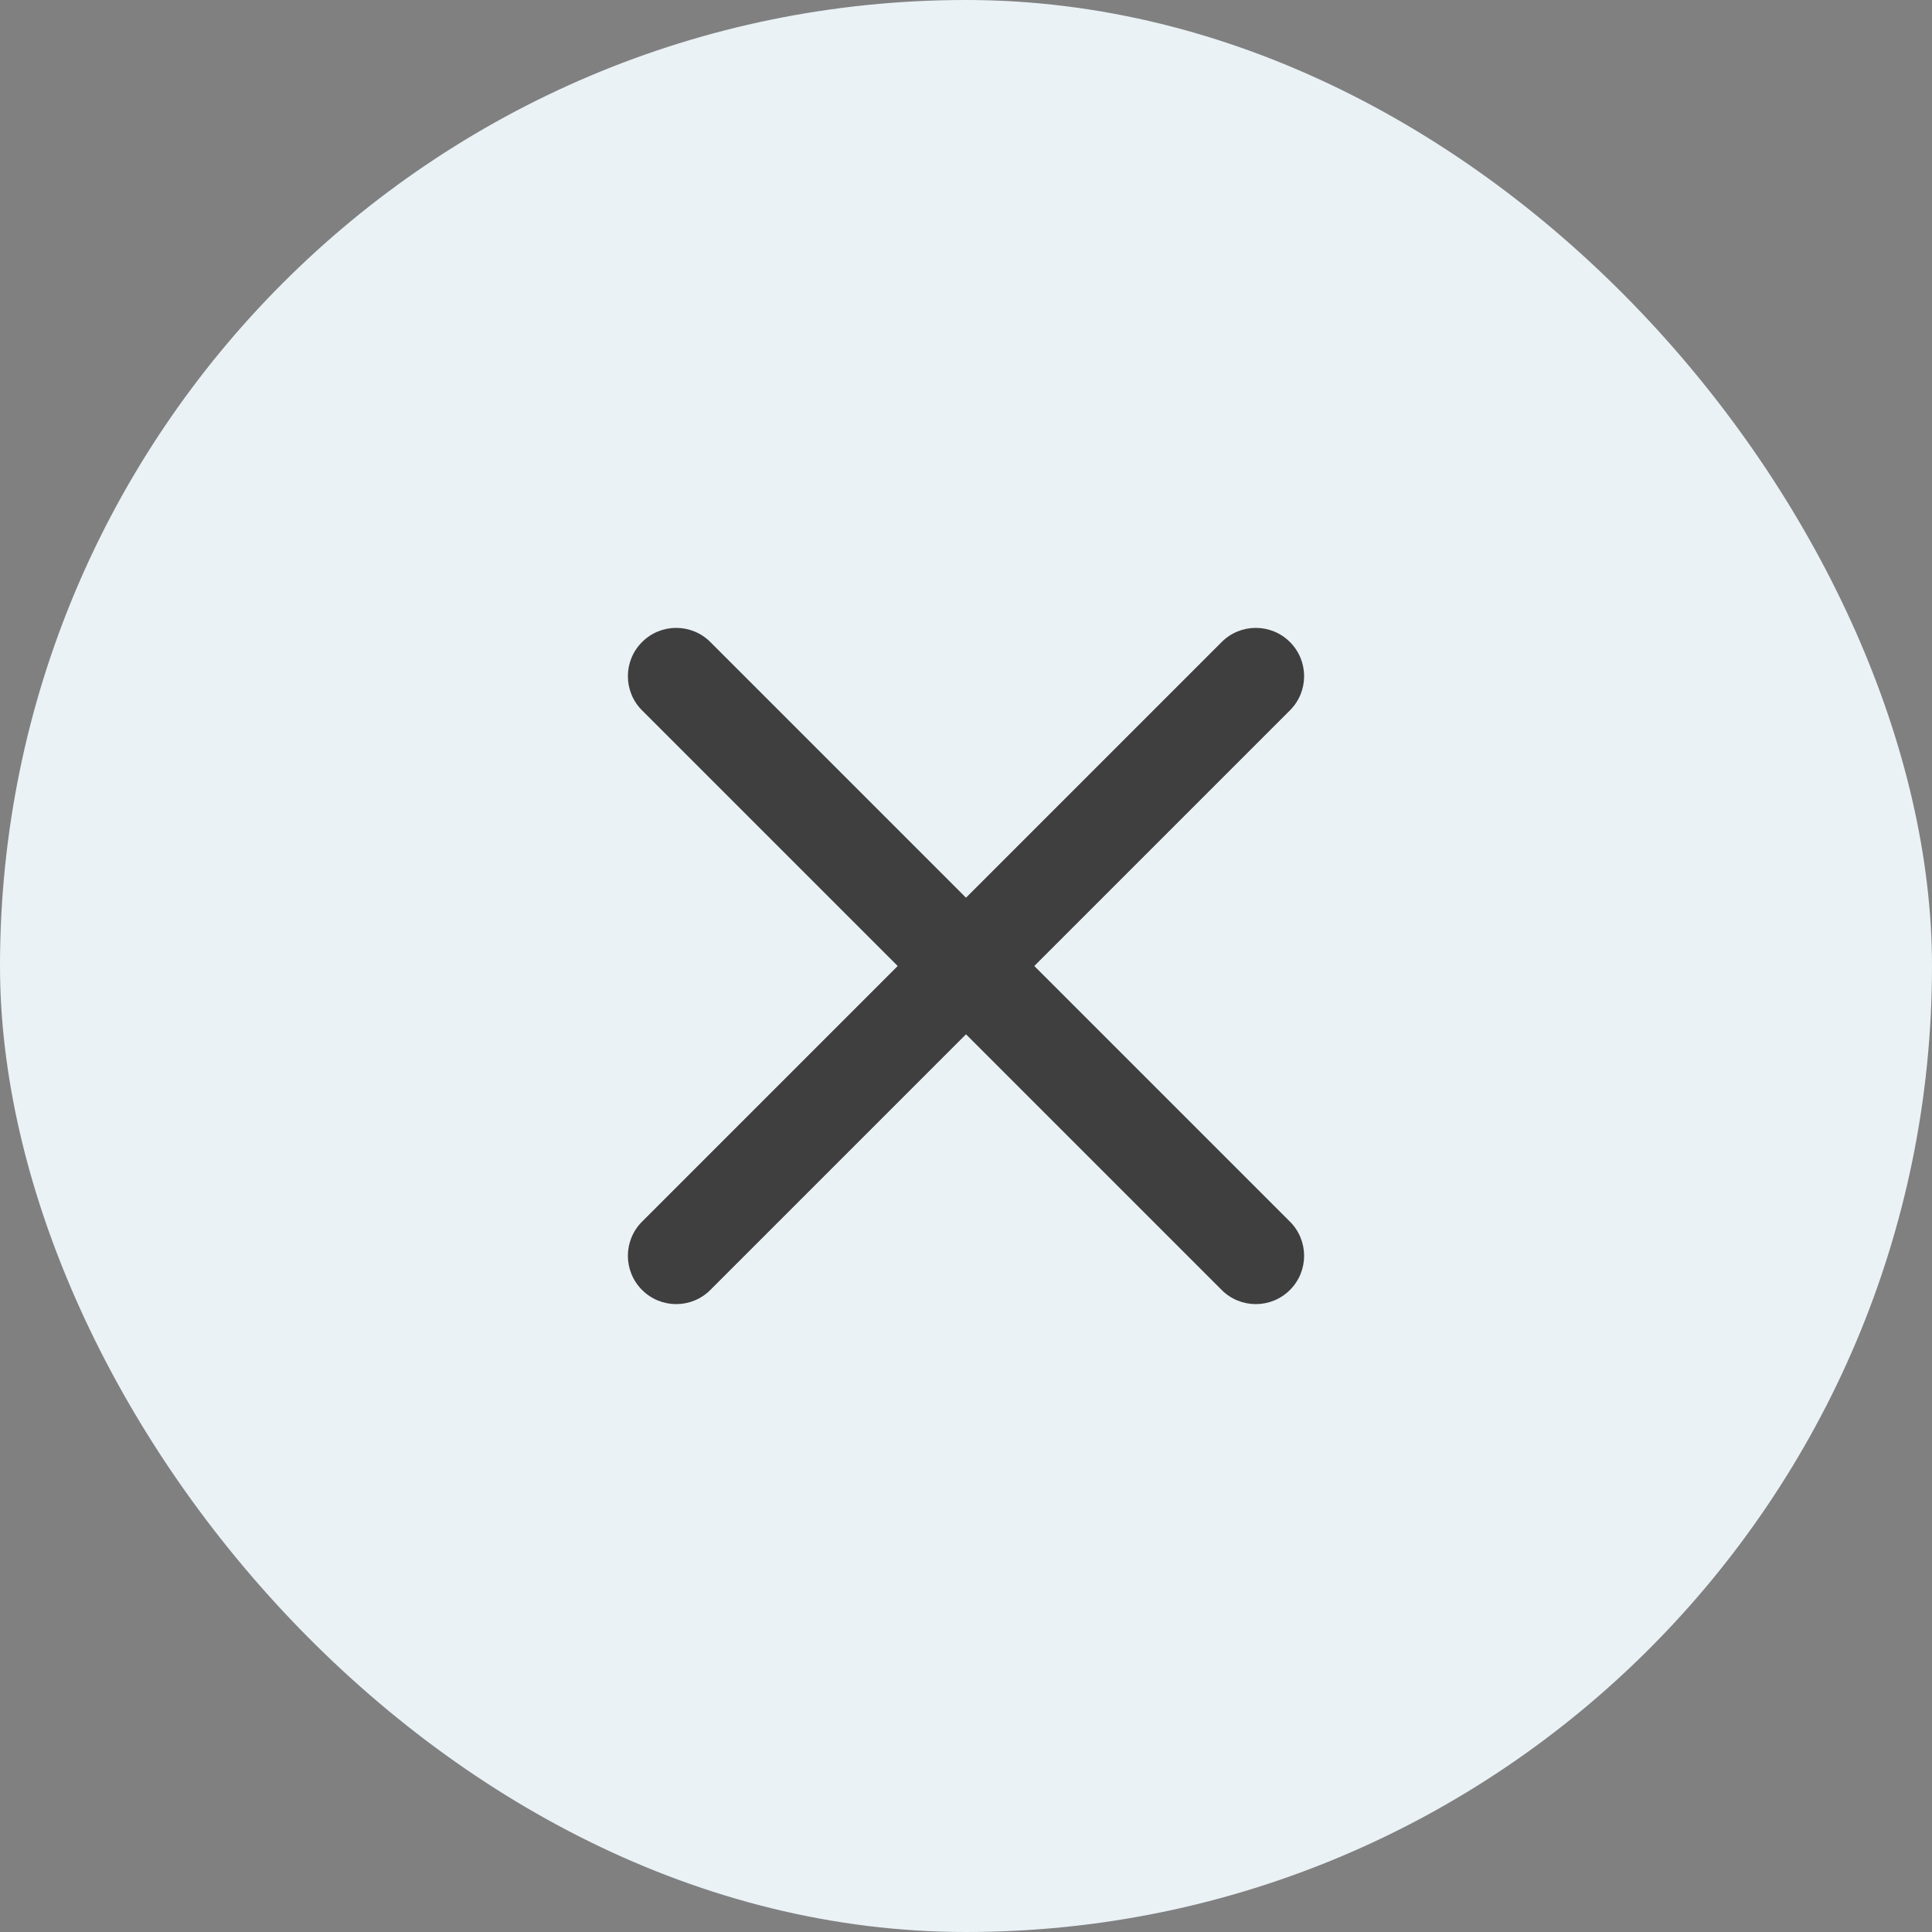 <svg width="40" height="40" viewBox="0 0 40 40" fill="none" xmlns="http://www.w3.org/2000/svg">
<rect x="0" y="0" width="40" height="40" fill="#808080" stroke="none"/>
<rect width="40" height="40" rx="20" fill="#EAF2F6"/>
<path fill-rule="evenodd" clip-rule="evenodd" d="M26.707 13.293C27.098 13.683 27.098 14.317 26.707 14.707L14.707 26.707C14.317 27.098 13.683 27.098 13.293 26.707C12.902 26.317 12.902 25.683 13.293 25.293L25.293 13.293C25.683 12.902 26.317 12.902 26.707 13.293Z" fill="#3F3F3F"/>
<path fill-rule="evenodd" clip-rule="evenodd" d="M13.293 13.293C13.683 12.902 14.317 12.902 14.707 13.293L26.707 25.293C27.098 25.683 27.098 26.317 26.707 26.707C26.317 27.098 25.683 27.098 25.293 26.707L13.293 14.707C12.902 14.317 12.902 13.683 13.293 13.293Z" fill="#3F3F3F"/>
</svg>
